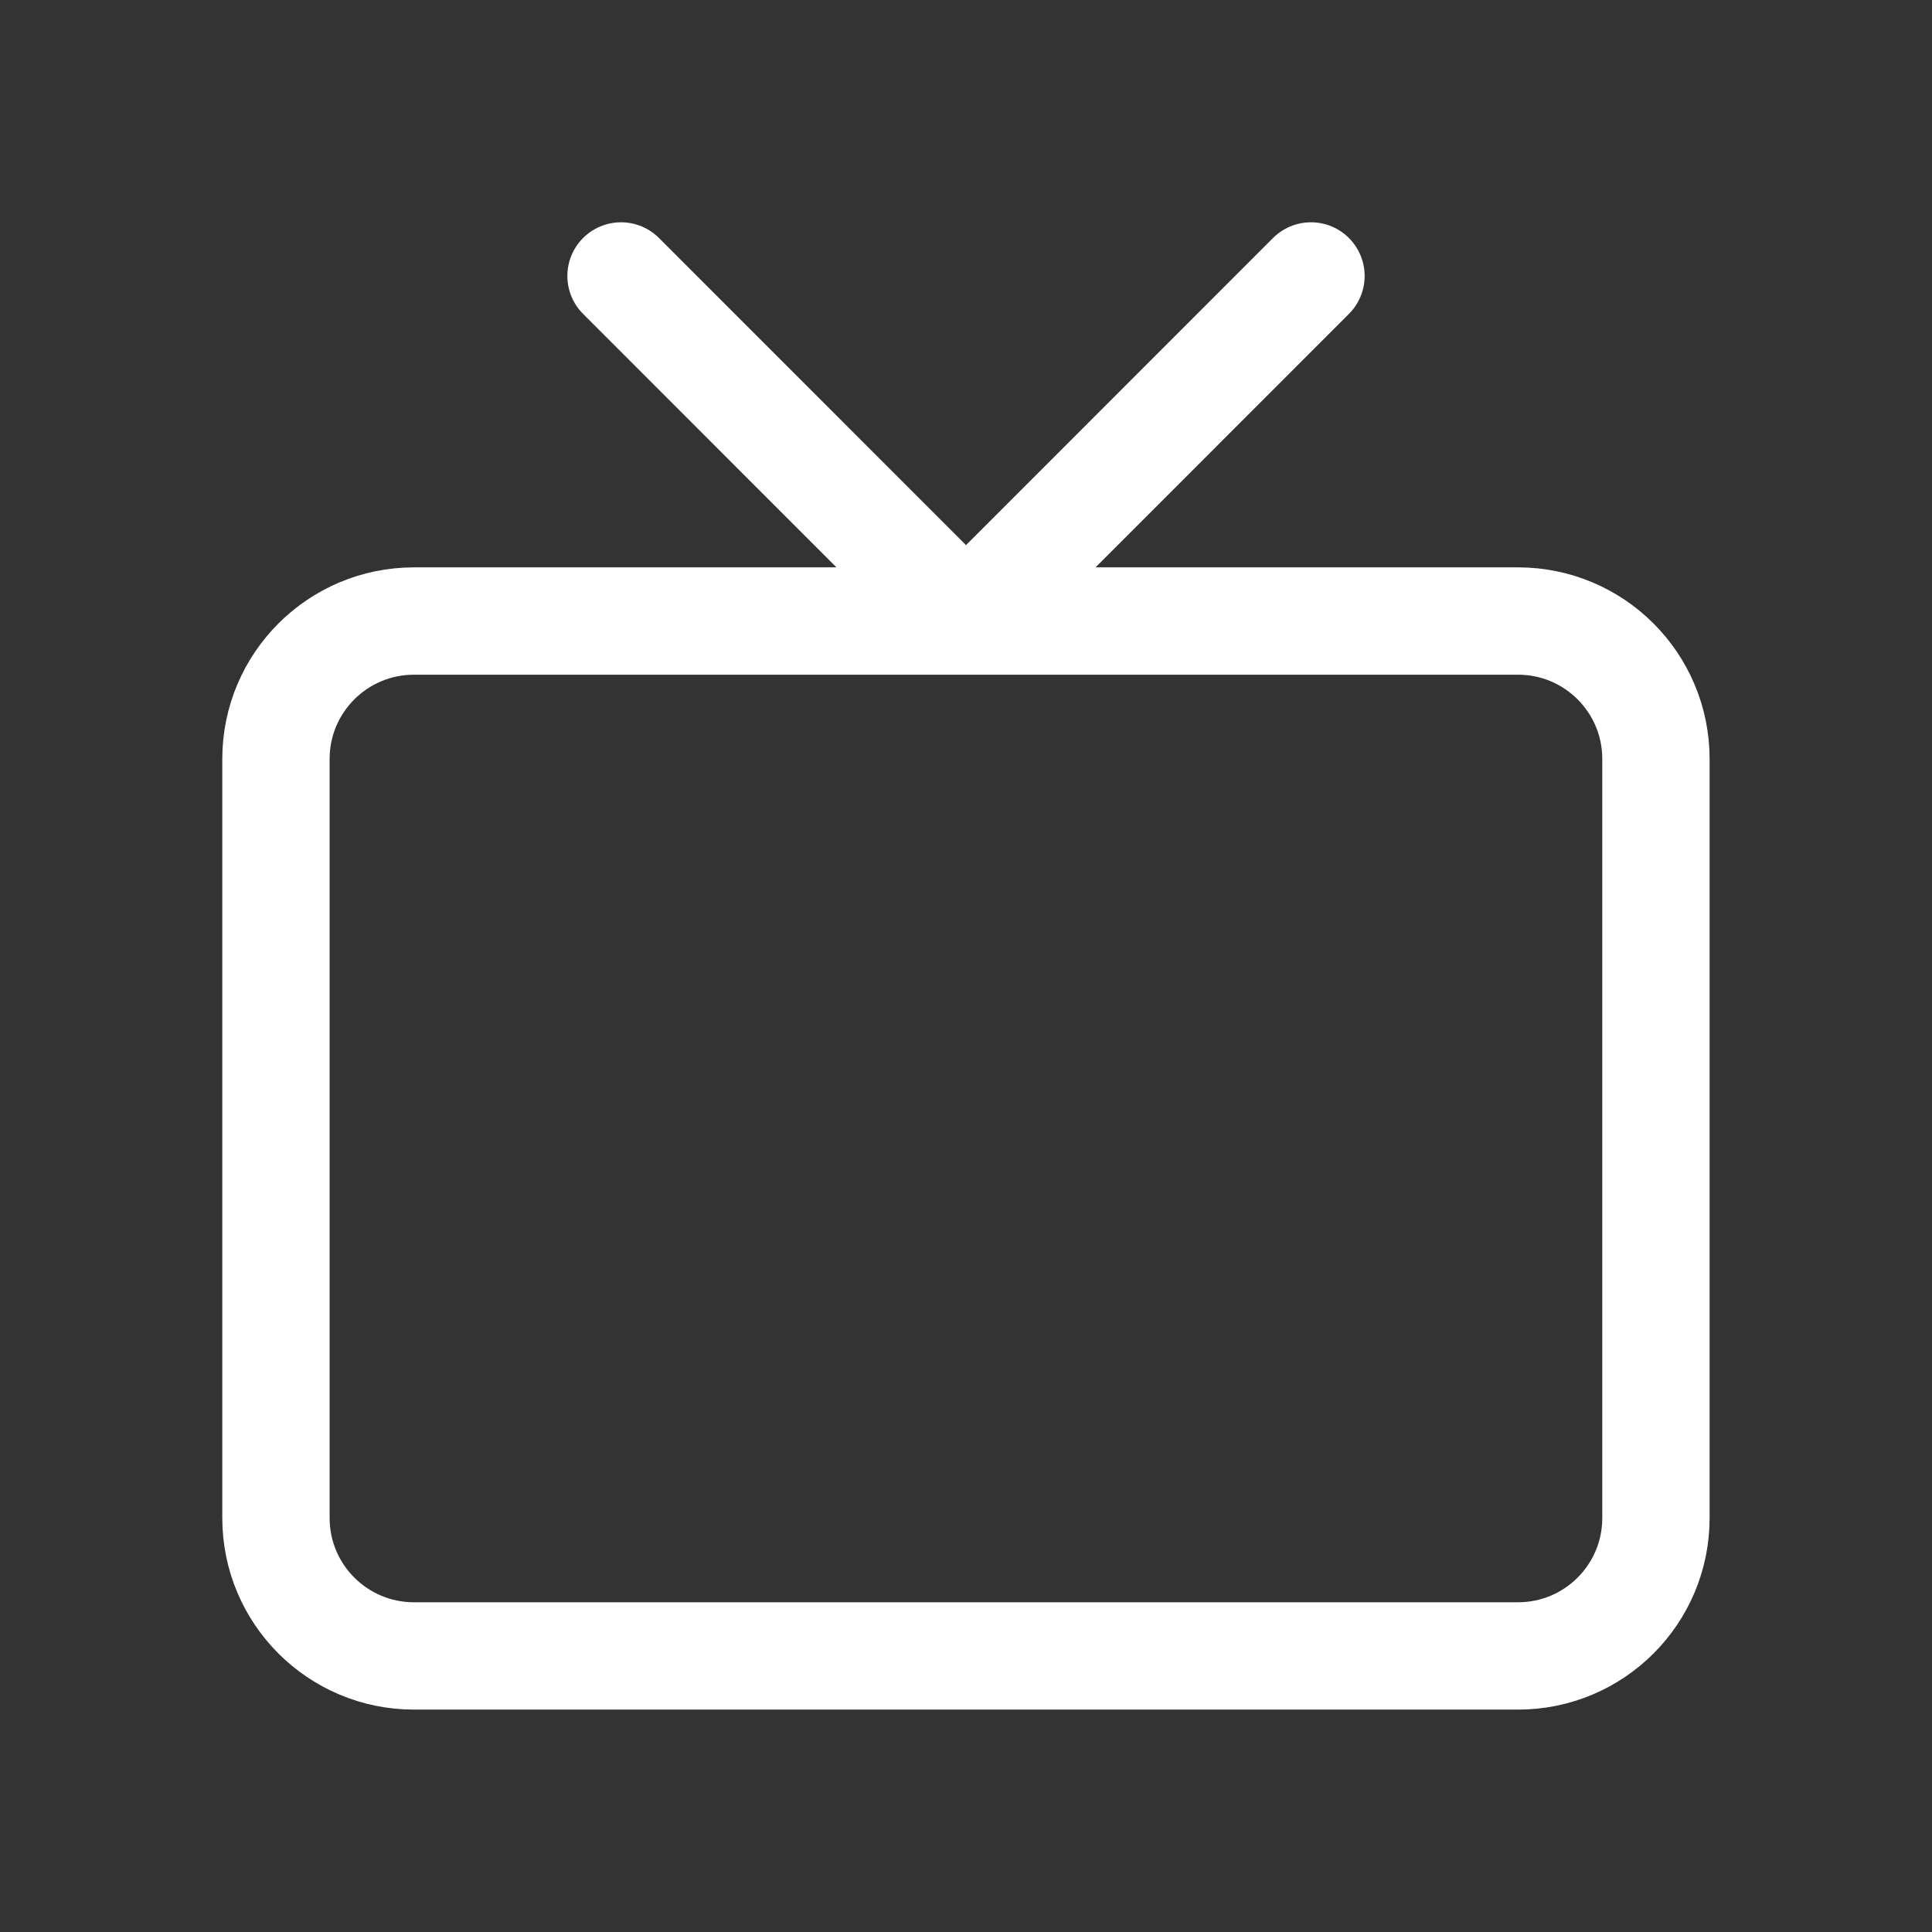 <svg width="18" height="18" viewBox="0 0 18 18" fill="none" xmlns="http://www.w3.org/2000/svg">
<rect x="0" y="0" width="18" height="18" fill="#333333" stroke="none"/>
<path d="M12.214 2.571L9 5.786L5.786 2.571M3.857 5.786H14.143C14.853 5.786 15.428 6.361 15.428 7.071V14.143C15.428 14.853 14.853 15.428 14.143 15.428H3.857C3.147 15.428 2.571 14.853 2.571 14.143V7.071C2.571 6.361 3.147 5.786 3.857 5.786Z" stroke="white" stroke-linecap="round" stroke-linejoin="round"/>
</svg>

